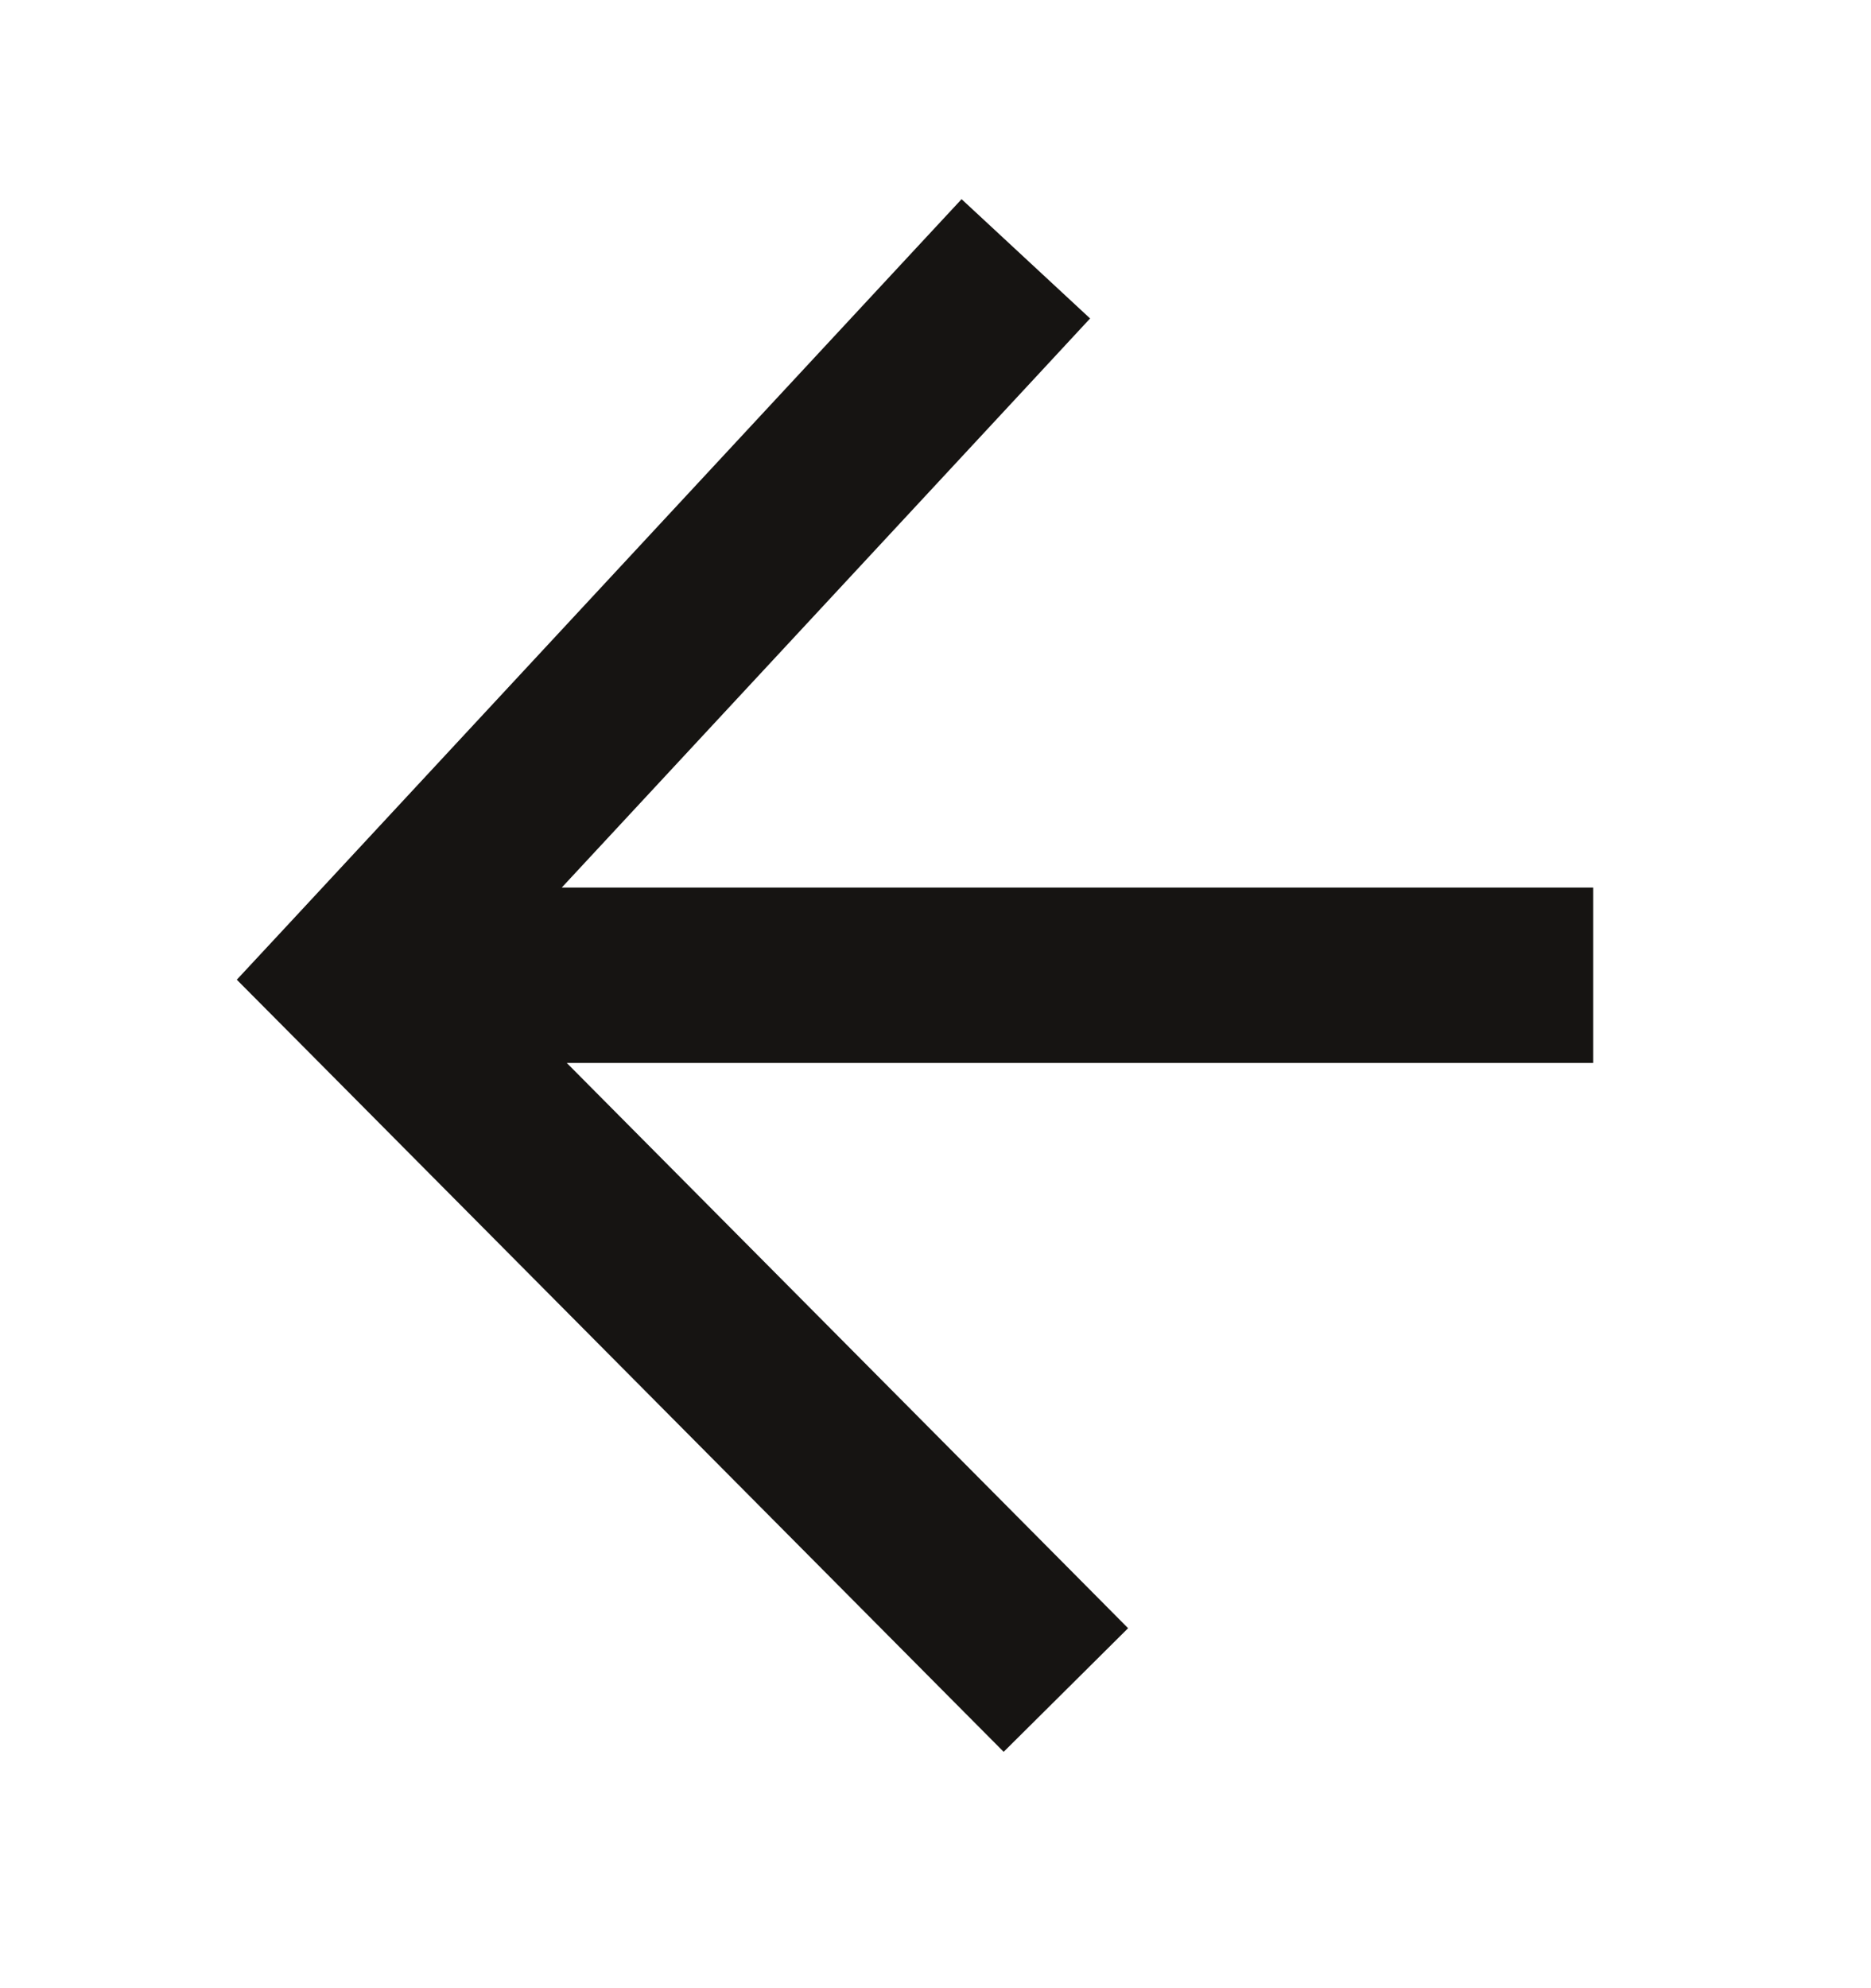 <svg width="16" height="17" viewBox="0 0 16 17" fill="none" xmlns="http://www.w3.org/2000/svg">
<path fill-rule="evenodd" clip-rule="evenodd" d="M8.054 14.447L8.583 14.979L9.647 13.922L9.119 13.39L4.847 9.089H12.874H13.624V7.589H12.874H4.804L8.812 3.273L9.322 2.723L8.223 1.703L7.713 2.252L2.516 7.849L2.025 8.377L2.533 8.888L8.054 14.447Z" fill="#161412"/>
</svg>
